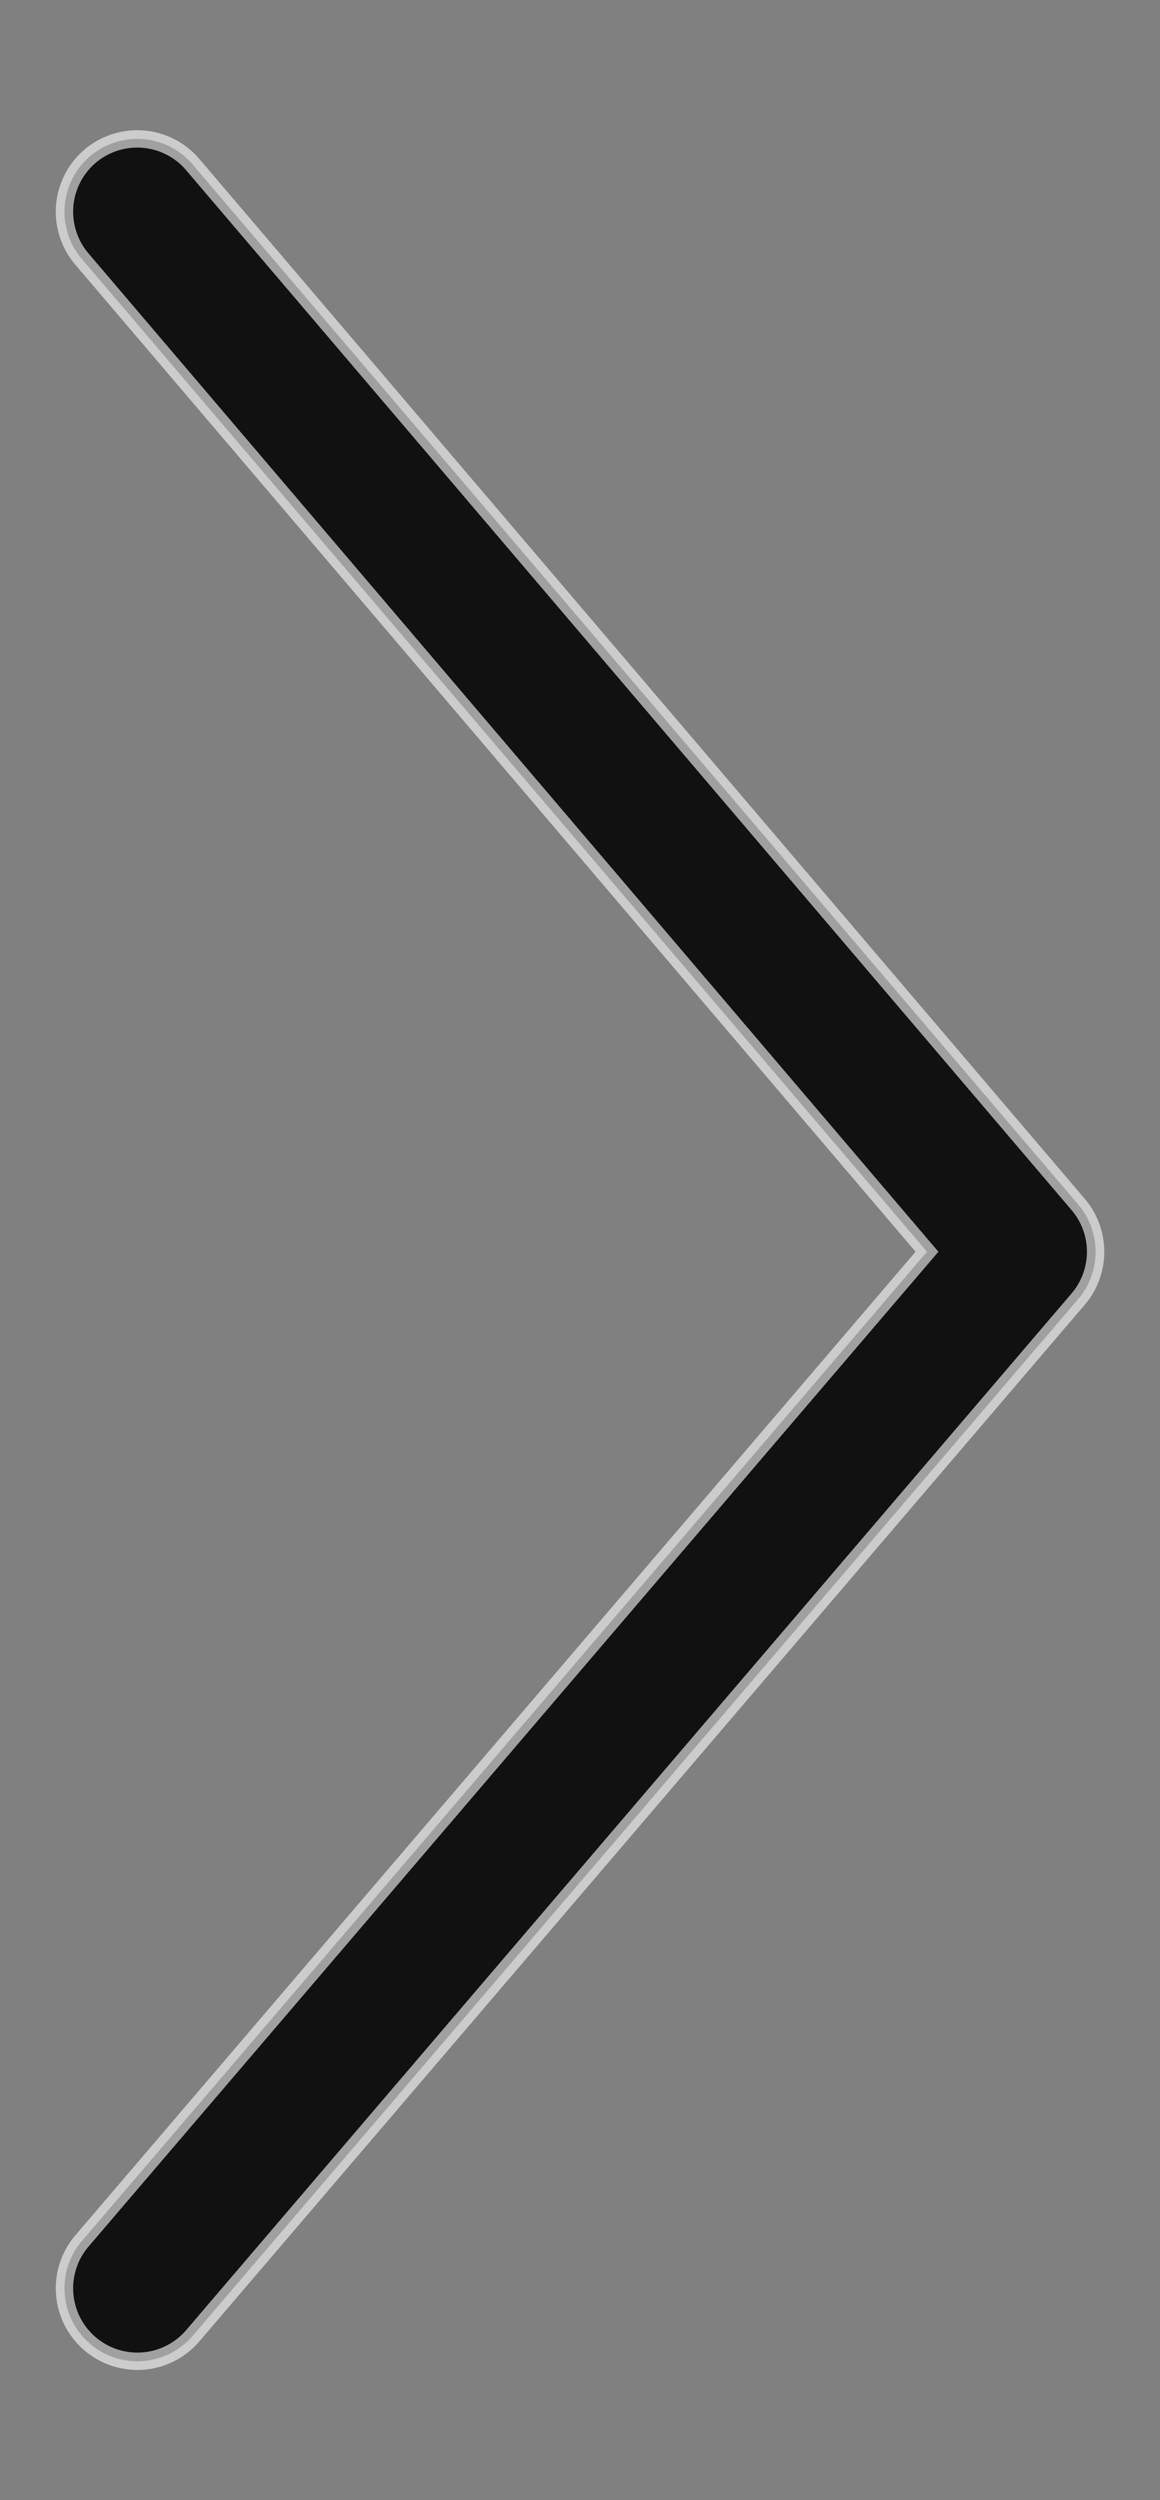 <?xml version="1.0" encoding="UTF-8" standalone="no"?>
<svg
   xmlns="http://www.w3.org/2000/svg"
   version="1.1"
   width="16.712"
   height="36">
  <rect width="100%" height="100%" fill="#808080" stroke="none"/>
  <path
    style="fill:#111111;stroke:#ffffff;stroke-opacity:0.6;stroke-width:0.25;"
    d="m 0.932,33.031 a 1.05,1.05 0 0 0 0.365,0.717 1.05,1.05 0 0 0 1.48,-0.115 L 15.532,18.707 a 1.05,1.05 0 0 0 0.002,-1.363 L 2.777,2.37 A 1.05,1.05 0 0 0 1.297,2.25 1.05,1.05 0 0 0 1.18,3.73 L 13.355,18.024 1.18,32.268 a 1.05,1.05 0 0 0 -0.248,0.763 z" />
</svg>
